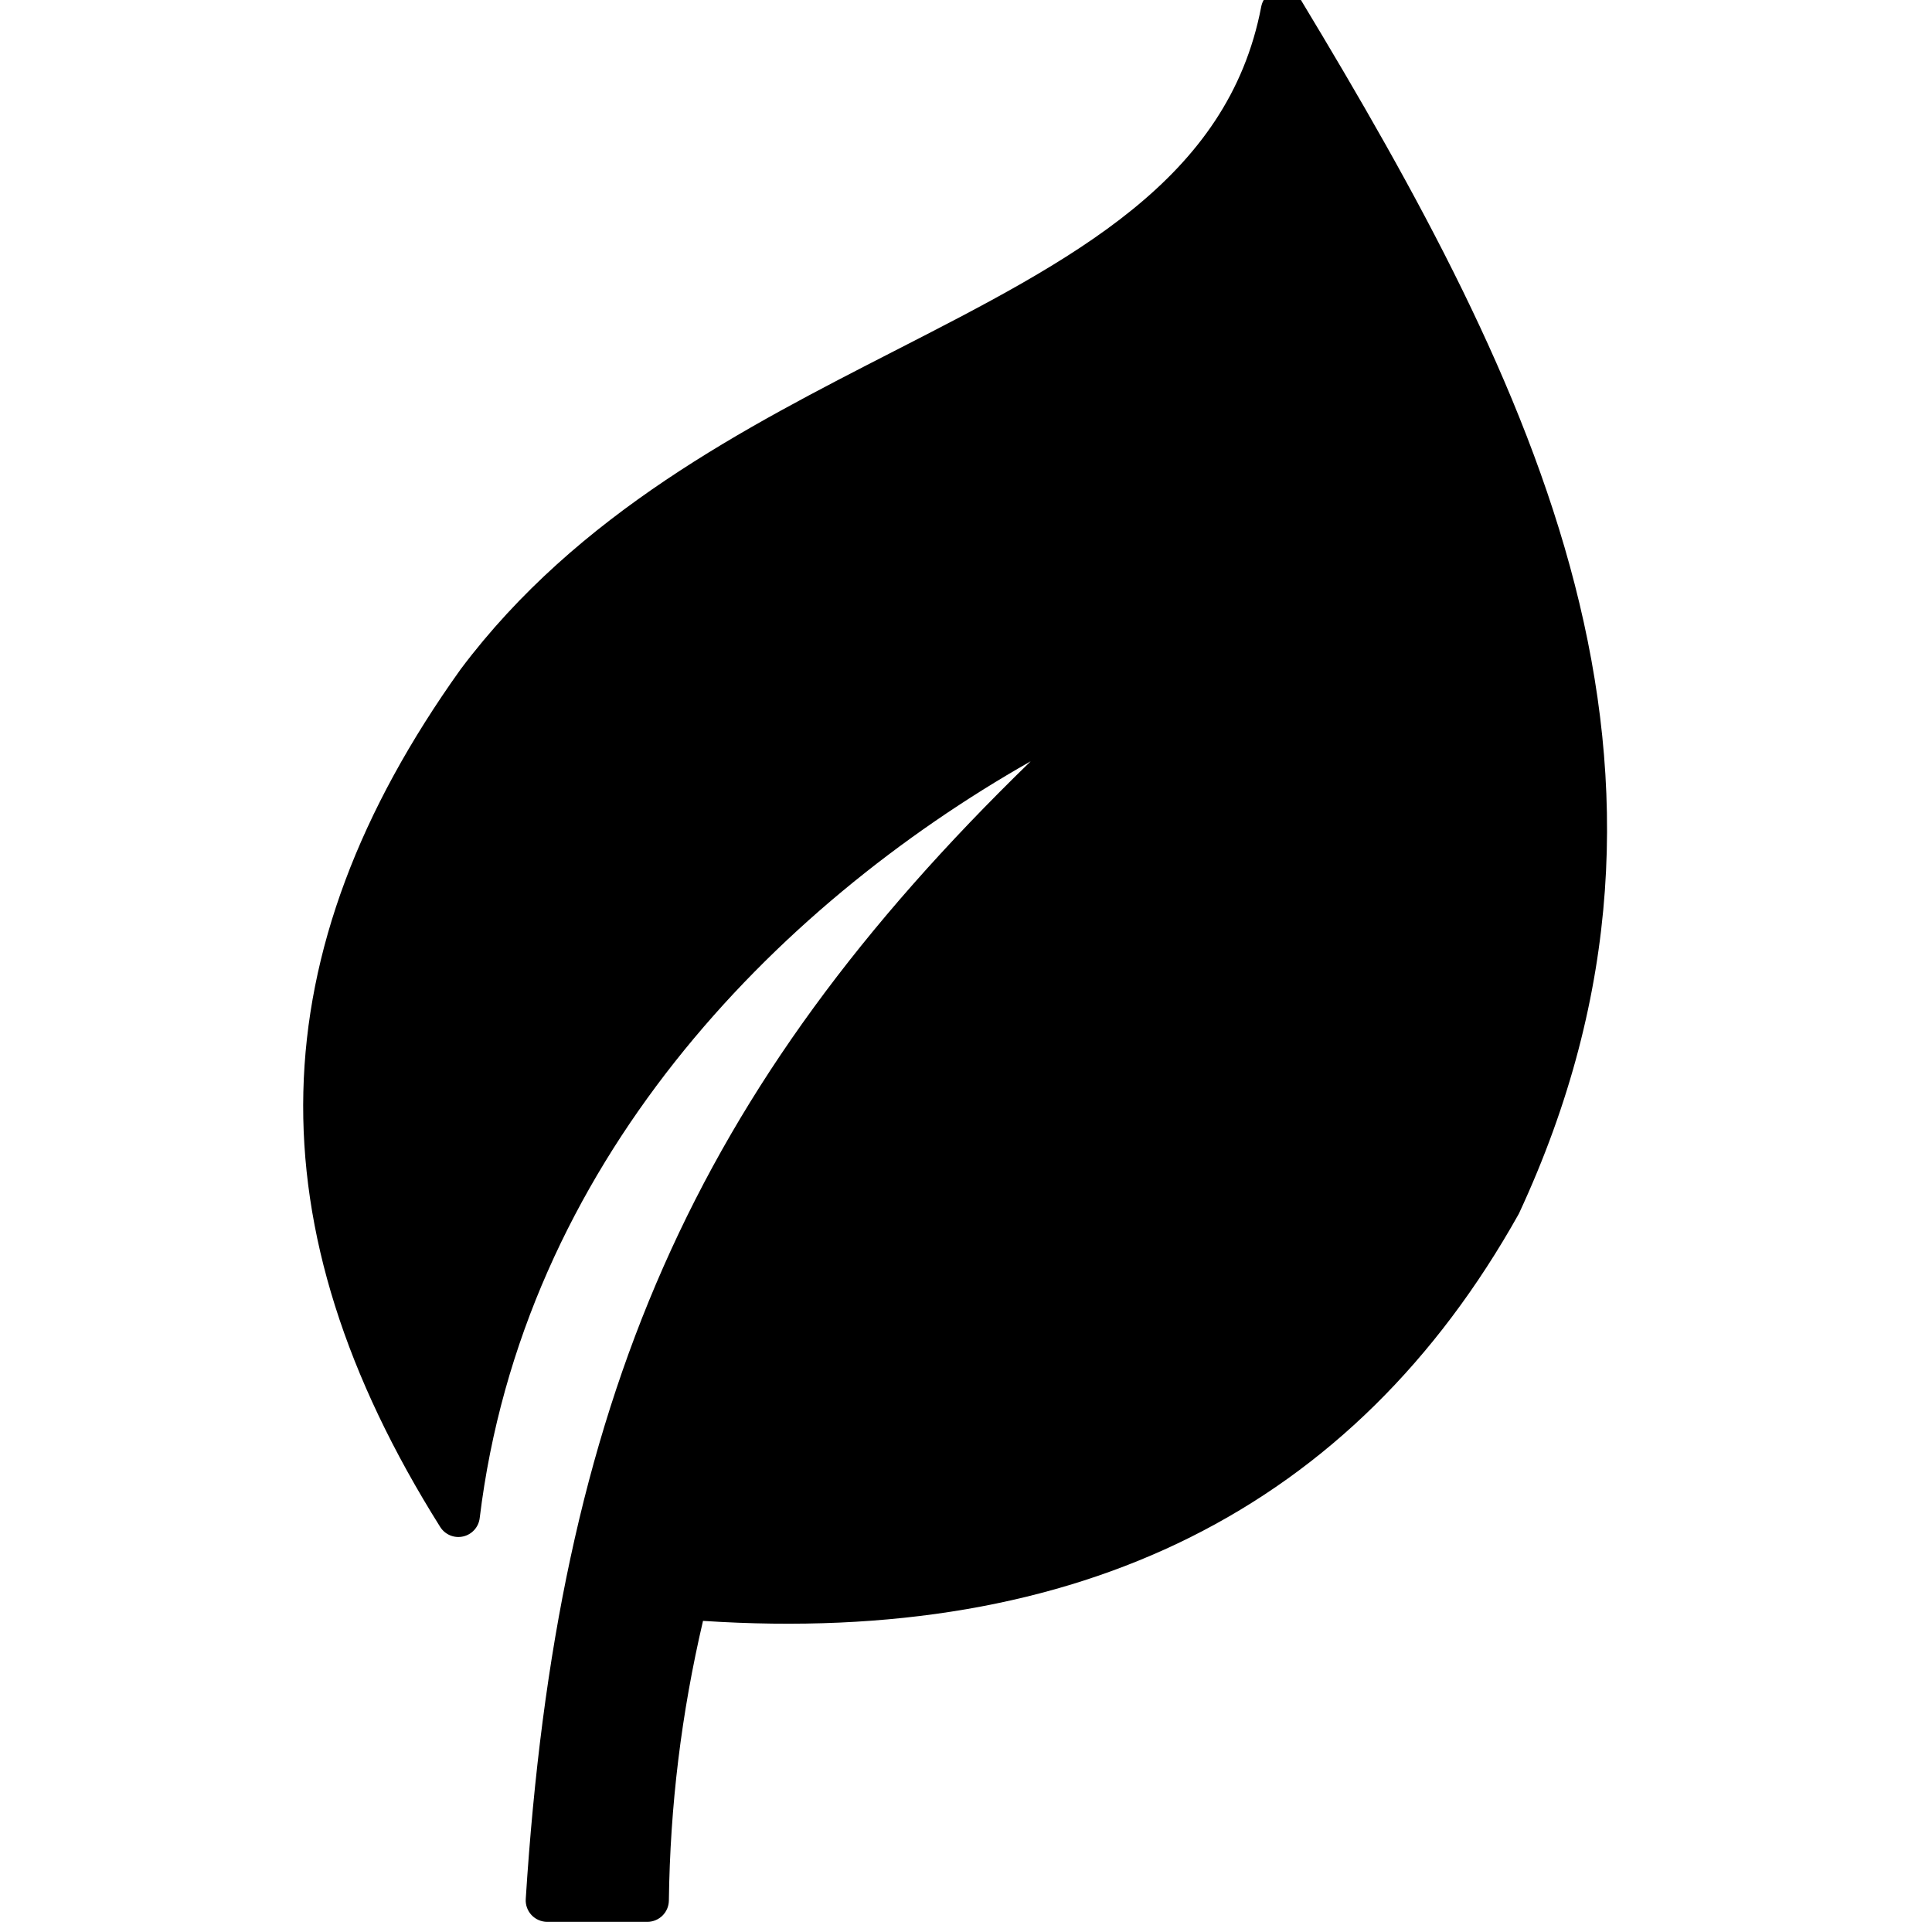 <?xml version="1.0" encoding="UTF-8" standalone="no" ?>
<!DOCTYPE svg PUBLIC "-//W3C//DTD SVG 1.1//EN" "http://www.w3.org/Graphics/SVG/1.1/DTD/svg11.dtd">
<svg xmlns="http://www.w3.org/2000/svg" xmlns:xlink="http://www.w3.org/1999/xlink" version="1.1" width="350" height="350" viewBox="0 0 350 350" xml:space="preserve">
<desc>Created with Fabric.js 1.7.22</desc>
<defs>
</defs>
<g id="icon" style="stroke: none; stroke-width: 1; stroke-dasharray: none; stroke-linecap: butt; stroke-linejoin: miter; stroke-miterlimit: 10; fill: none; fill-rule: nonzero; opacity: 1;" transform="translate(-1.944 -1.944) scale(3.89 3.89)" >
	<path d="M 30.648 90 h -4.666 c -0.276 0 -0.54 -0.114 -0.729 -0.315 c -0.189 -0.202 -0.287 -0.473 -0.269 -0.748 c 1.473 -23.129 7.78 -37.706 23.516 -52.984 c -11.987 6.803 -23.657 18.781 -25.661 35.247 c -0.051 0.42 -0.361 0.763 -0.774 0.854 c -0.414 0.094 -0.84 -0.086 -1.065 -0.443 c -8.808 -14.02 -8.505 -26.712 0.952 -39.944 c 5.454 -7.272 13.28 -11.279 20.185 -14.815 c 8.346 -4.273 15.554 -7.964 17.098 -16.04 c 0.078 -0.407 0.398 -0.723 0.807 -0.796 c 0.407 -0.073 0.818 0.113 1.032 0.467 c 10.854 17.977 19.798 35.828 10.159 56.542 c -7.694 13.752 -20.459 20.112 -37.994 18.96 c -1.01 4.324 -1.531 8.595 -1.59 13.028 C 31.641 89.561 31.195 90 30.648 90 z" style="stroke: none; stroke-width: 1; stroke-dasharray: none; stroke-linecap: butt; stroke-linejoin: miter; stroke-miterlimit: 10; fill: rgb(0,0,0); fill-rule: nonzero; opacity: 1;" transform=" matrix(1 0 0 1 0 0) " stroke-linecap="round" />
</g>
</svg>
